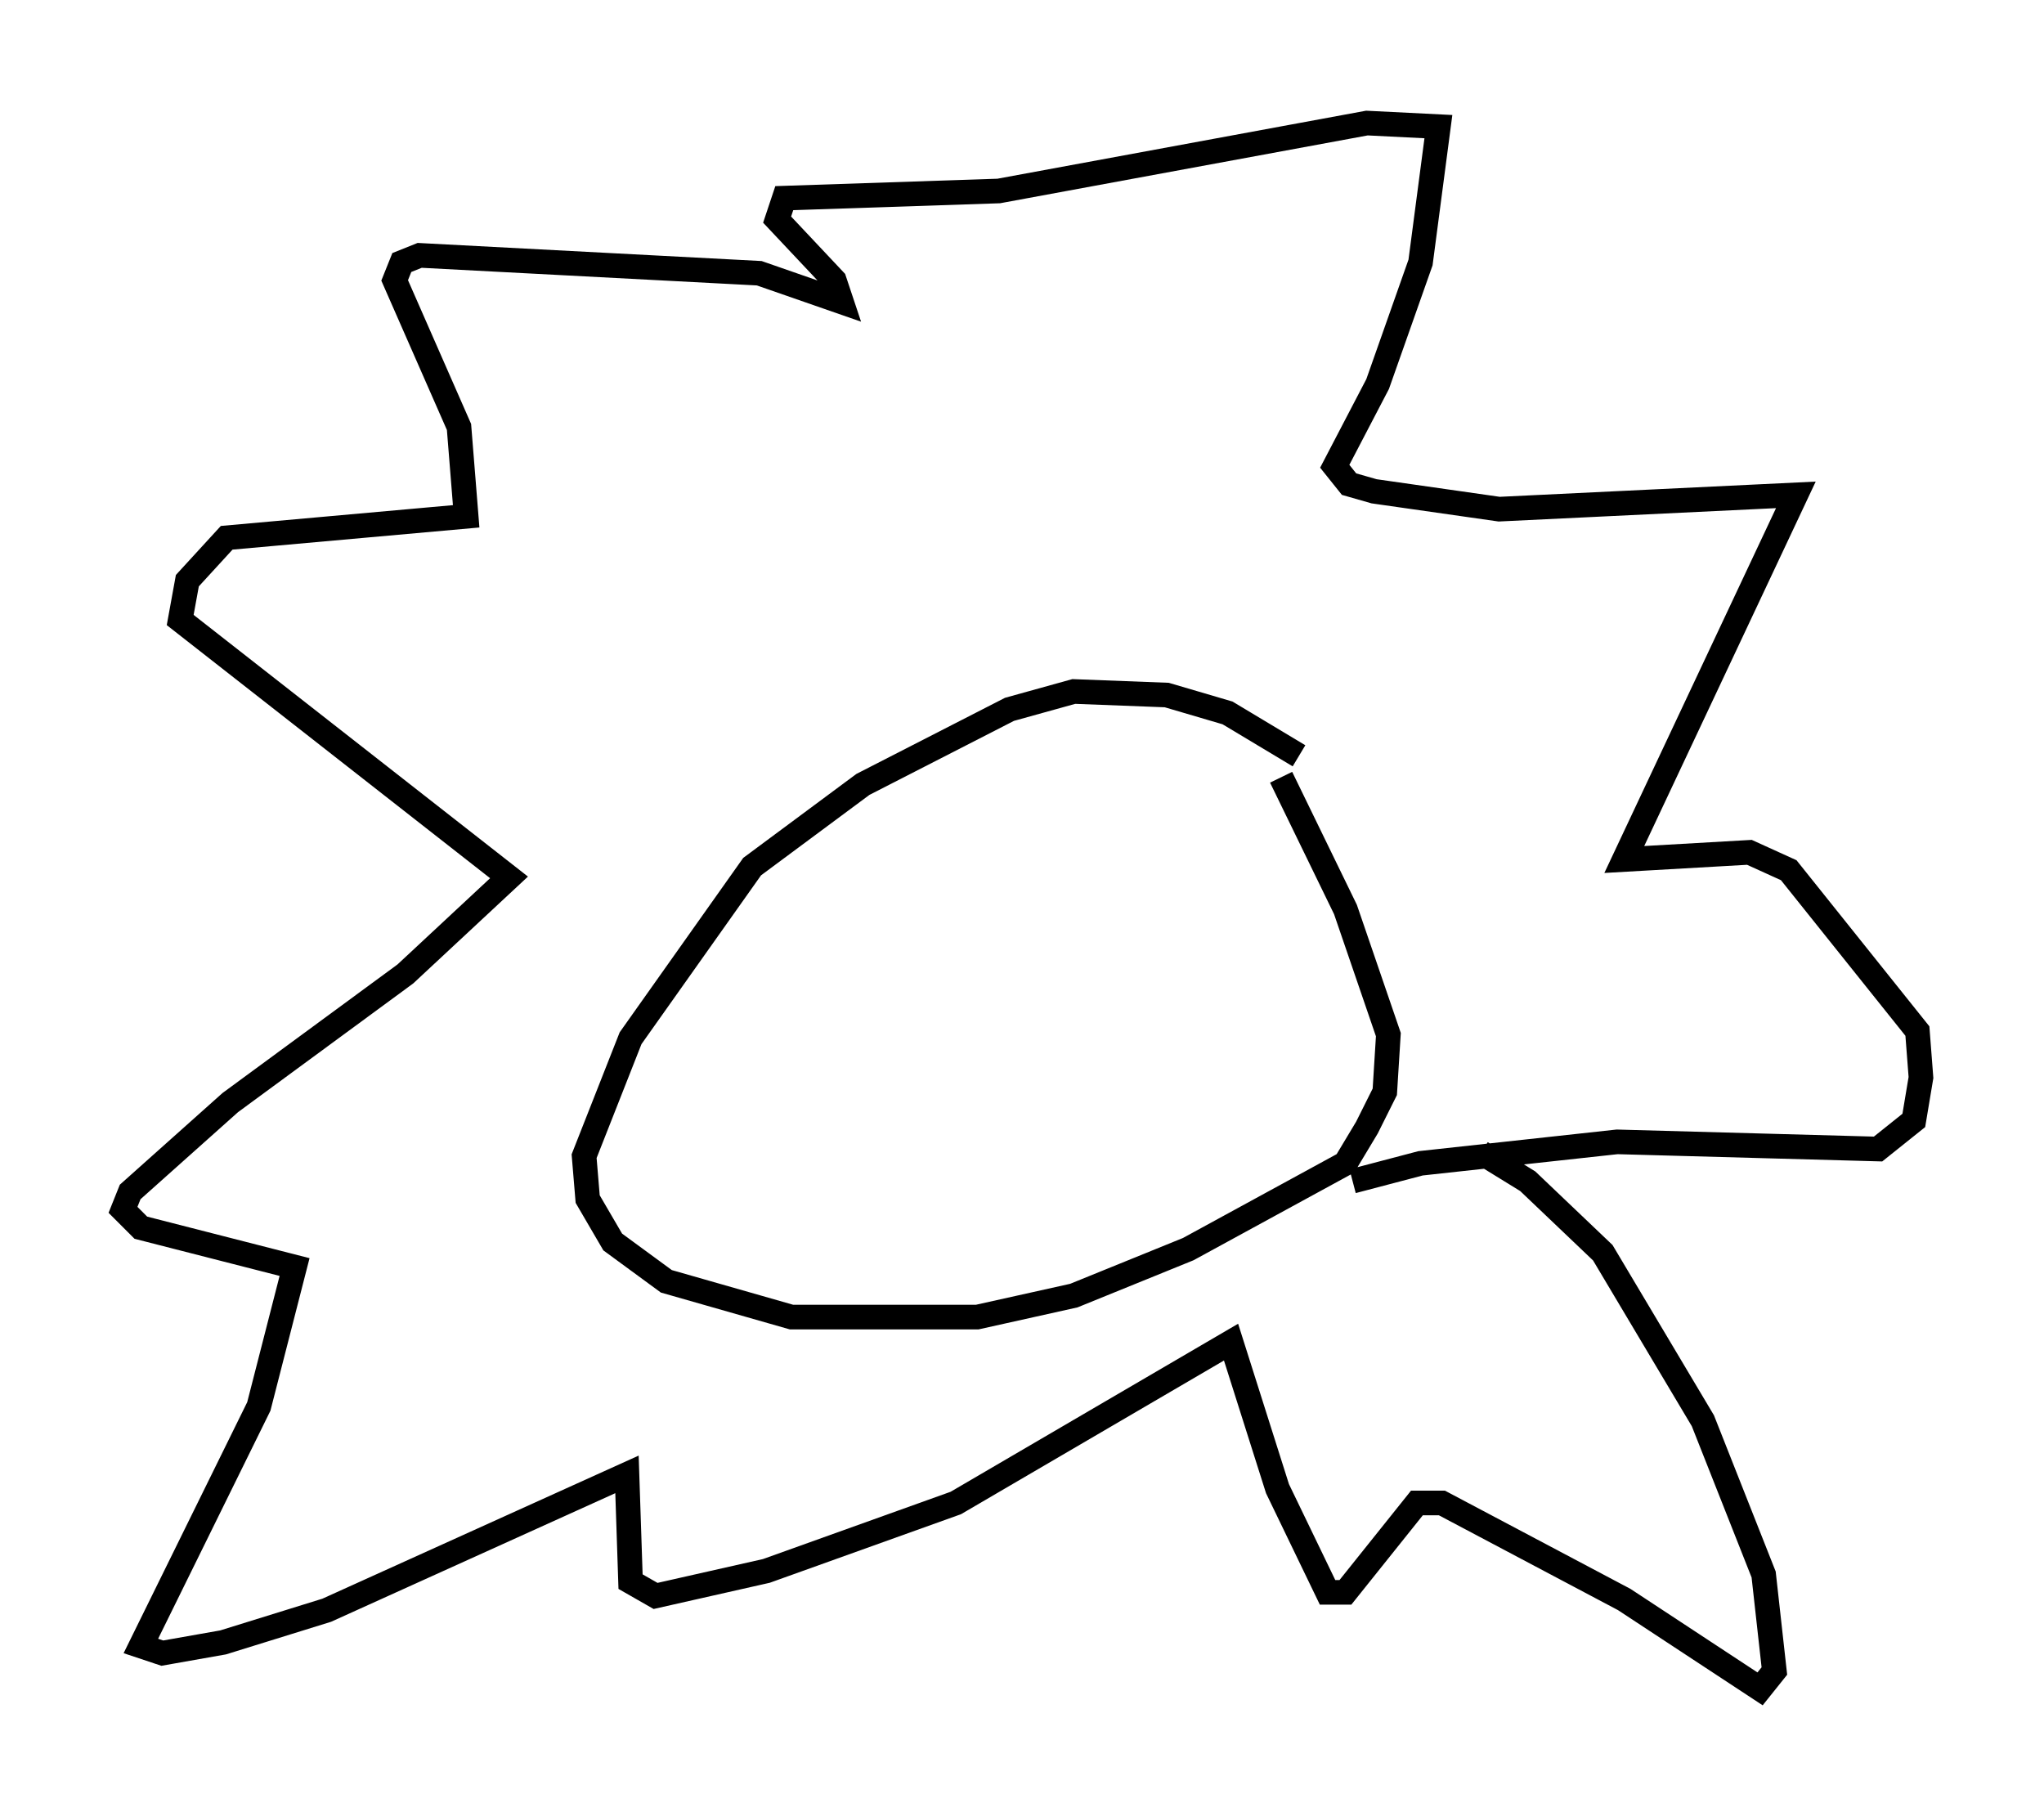 <?xml version="1.0" encoding="utf-8" ?>
<svg baseProfile="full" height="73.62" version="1.1" width="83.061" xmlns="http://www.w3.org/2000/svg" xmlns:ev="http://www.w3.org/2001/xml-events" xmlns:xlink="http://www.w3.org/1999/xlink"><defs /><rect fill="white" height="73.62" width="83.061" x="0" y="0" /><path d="M53.223, 31.436 m-0.436, -0.726 l-2.905, -1.743 -2.469, -0.726 l-3.777, -0.145 -2.615, 0.726 l-5.955, 3.05 -4.503, 3.341 l-4.939, 6.972 -1.888, 4.793 l0.145, 1.743 1.017, 1.743 l2.179, 1.598 5.084, 1.453 l7.553, 0.0 3.922, -0.872 l4.648, -1.888 6.391, -3.486 l0.872, -1.453 0.726, -1.453 l0.145, -2.324 -1.743, -5.084 l-2.615, -5.374 m2.905, 16.413 l2.76, -0.726 7.989, -0.872 l10.603, 0.291 1.453, -1.162 l0.291, -1.743 -0.145, -1.888 l-5.229, -6.536 -1.598, -0.726 l-5.084, 0.291 6.972, -14.816 l-12.056, 0.581 -5.084, -0.726 l-1.017, -0.291 -0.581, -0.726 l1.743, -3.341 1.743, -4.939 l0.726, -5.52 -2.905, -0.145 l-14.961, 2.76 -8.715, 0.291 l-0.291, 0.872 2.324, 2.469 l0.291, 0.872 -3.341, -1.162 l-13.799, -0.726 -0.726, 0.291 l-0.291, 0.726 2.615, 5.955 l0.291, 3.631 -9.732, 0.872 l-1.598, 1.743 -0.291, 1.598 l13.363, 10.458 -4.212, 3.922 l-7.117, 5.229 -4.067, 3.631 l-0.291, 0.726 0.726, 0.726 l6.246, 1.598 -1.453, 5.665 l-4.793, 9.732 0.872, 0.291 l2.469, -0.436 4.212, -1.307 l12.201, -5.52 0.145, 4.358 l1.017, 0.581 4.503, -1.017 l7.698, -2.76 11.184, -6.536 l1.888, 5.955 2.034, 4.212 l0.726, 0.0 2.905, -3.631 l1.017, 0.0 7.408, 3.922 l5.52, 3.631 0.581, -0.726 l-0.436, -3.922 -2.469, -6.246 l-4.067, -6.827 -3.05, -2.905 l-1.888, -1.162 " fill="none" stroke="black" stroke-width="1" /></svg>